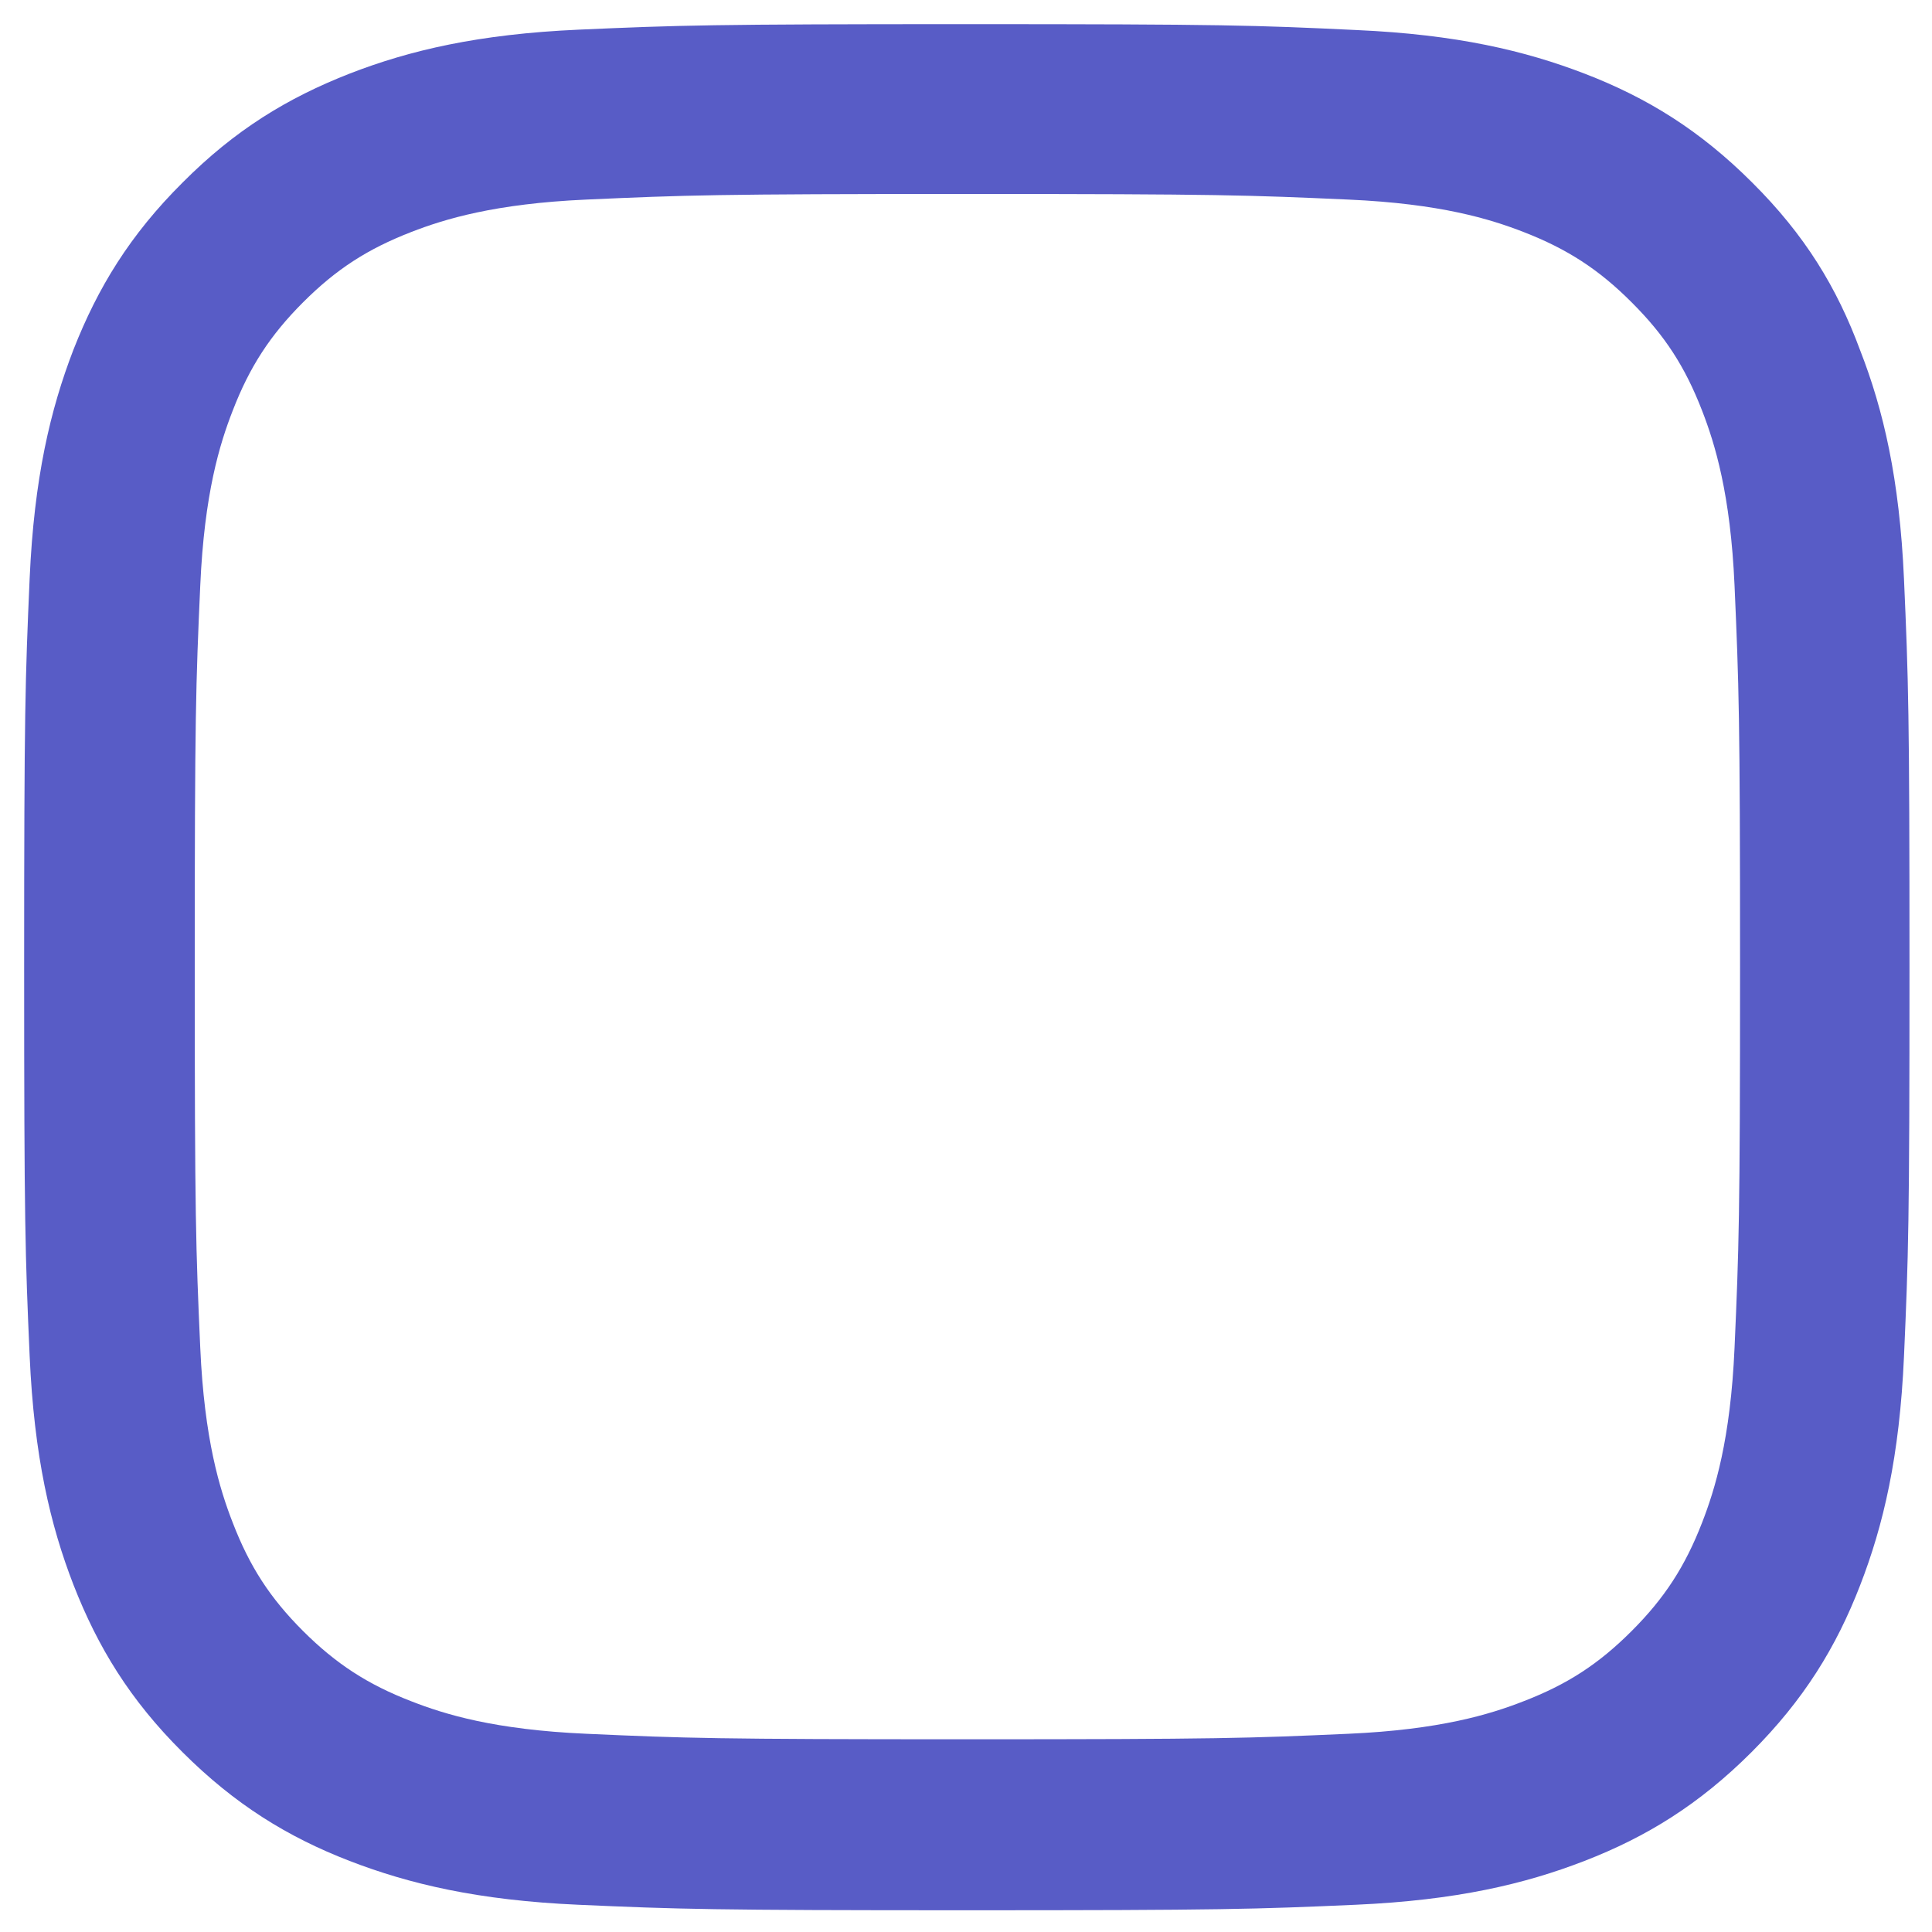 <svg width="20" height="20" viewBox="0 0 20 20" fill="none" xmlns="http://www.w3.org/2000/svg">
<path d="M10.014 2.008C12.623 2.008 12.932 2.02 13.958 2.066C14.912 2.108 15.427 2.268 15.77 2.401C16.224 2.577 16.552 2.79 16.891 3.13C17.235 3.473 17.444 3.797 17.62 4.251C17.753 4.594 17.914 5.113 17.956 6.063C18.001 7.093 18.013 7.402 18.013 10.007C18.013 12.616 18.001 12.925 17.956 13.951C17.914 14.904 17.753 15.419 17.62 15.762C17.444 16.216 17.231 16.544 16.891 16.884C16.548 17.227 16.224 17.437 15.77 17.612C15.427 17.746 14.908 17.906 13.958 17.948C12.928 17.994 12.62 18.005 10.014 18.005C7.405 18.005 7.096 17.994 6.07 17.948C5.117 17.906 4.602 17.746 4.259 17.612C3.805 17.437 3.477 17.223 3.137 16.884C2.794 16.541 2.584 16.216 2.409 15.762C2.275 15.419 2.115 14.9 2.073 13.951C2.027 12.921 2.016 12.612 2.016 10.007C2.016 7.398 2.027 7.089 2.073 6.063C2.115 5.109 2.275 4.594 2.409 4.251C2.584 3.797 2.798 3.469 3.137 3.13C3.481 2.786 3.805 2.577 4.259 2.401C4.602 2.268 5.121 2.108 6.07 2.066C7.096 2.02 7.405 2.008 10.014 2.008ZM10.014 0.25C7.363 0.25 7.032 0.261 5.99 0.307C4.953 0.353 4.24 0.521 3.622 0.761C2.977 1.013 2.432 1.345 1.89 1.89C1.345 2.432 1.013 2.977 0.761 3.618C0.521 4.24 0.353 4.949 0.307 5.987C0.261 7.032 0.25 7.363 0.25 10.014C0.25 12.665 0.261 12.997 0.307 14.038C0.353 15.076 0.521 15.789 0.761 16.407C1.013 17.052 1.345 17.597 1.89 18.139C2.432 18.68 2.977 19.016 3.618 19.264C4.24 19.504 4.949 19.672 5.987 19.718C7.028 19.764 7.36 19.775 10.011 19.775C12.661 19.775 12.993 19.764 14.034 19.718C15.072 19.672 15.785 19.504 16.403 19.264C17.044 19.016 17.589 18.68 18.131 18.139C18.673 17.597 19.008 17.052 19.256 16.411C19.497 15.789 19.664 15.08 19.71 14.042C19.756 13.001 19.767 12.669 19.767 10.018C19.767 7.367 19.756 7.035 19.71 5.994C19.664 4.957 19.497 4.243 19.256 3.626C19.016 2.977 18.684 2.432 18.139 1.89C17.597 1.348 17.052 1.013 16.411 0.765C15.789 0.525 15.08 0.357 14.042 0.311C12.997 0.261 12.665 0.25 10.014 0.25Z" fill="#585CC6"/>
</svg>
